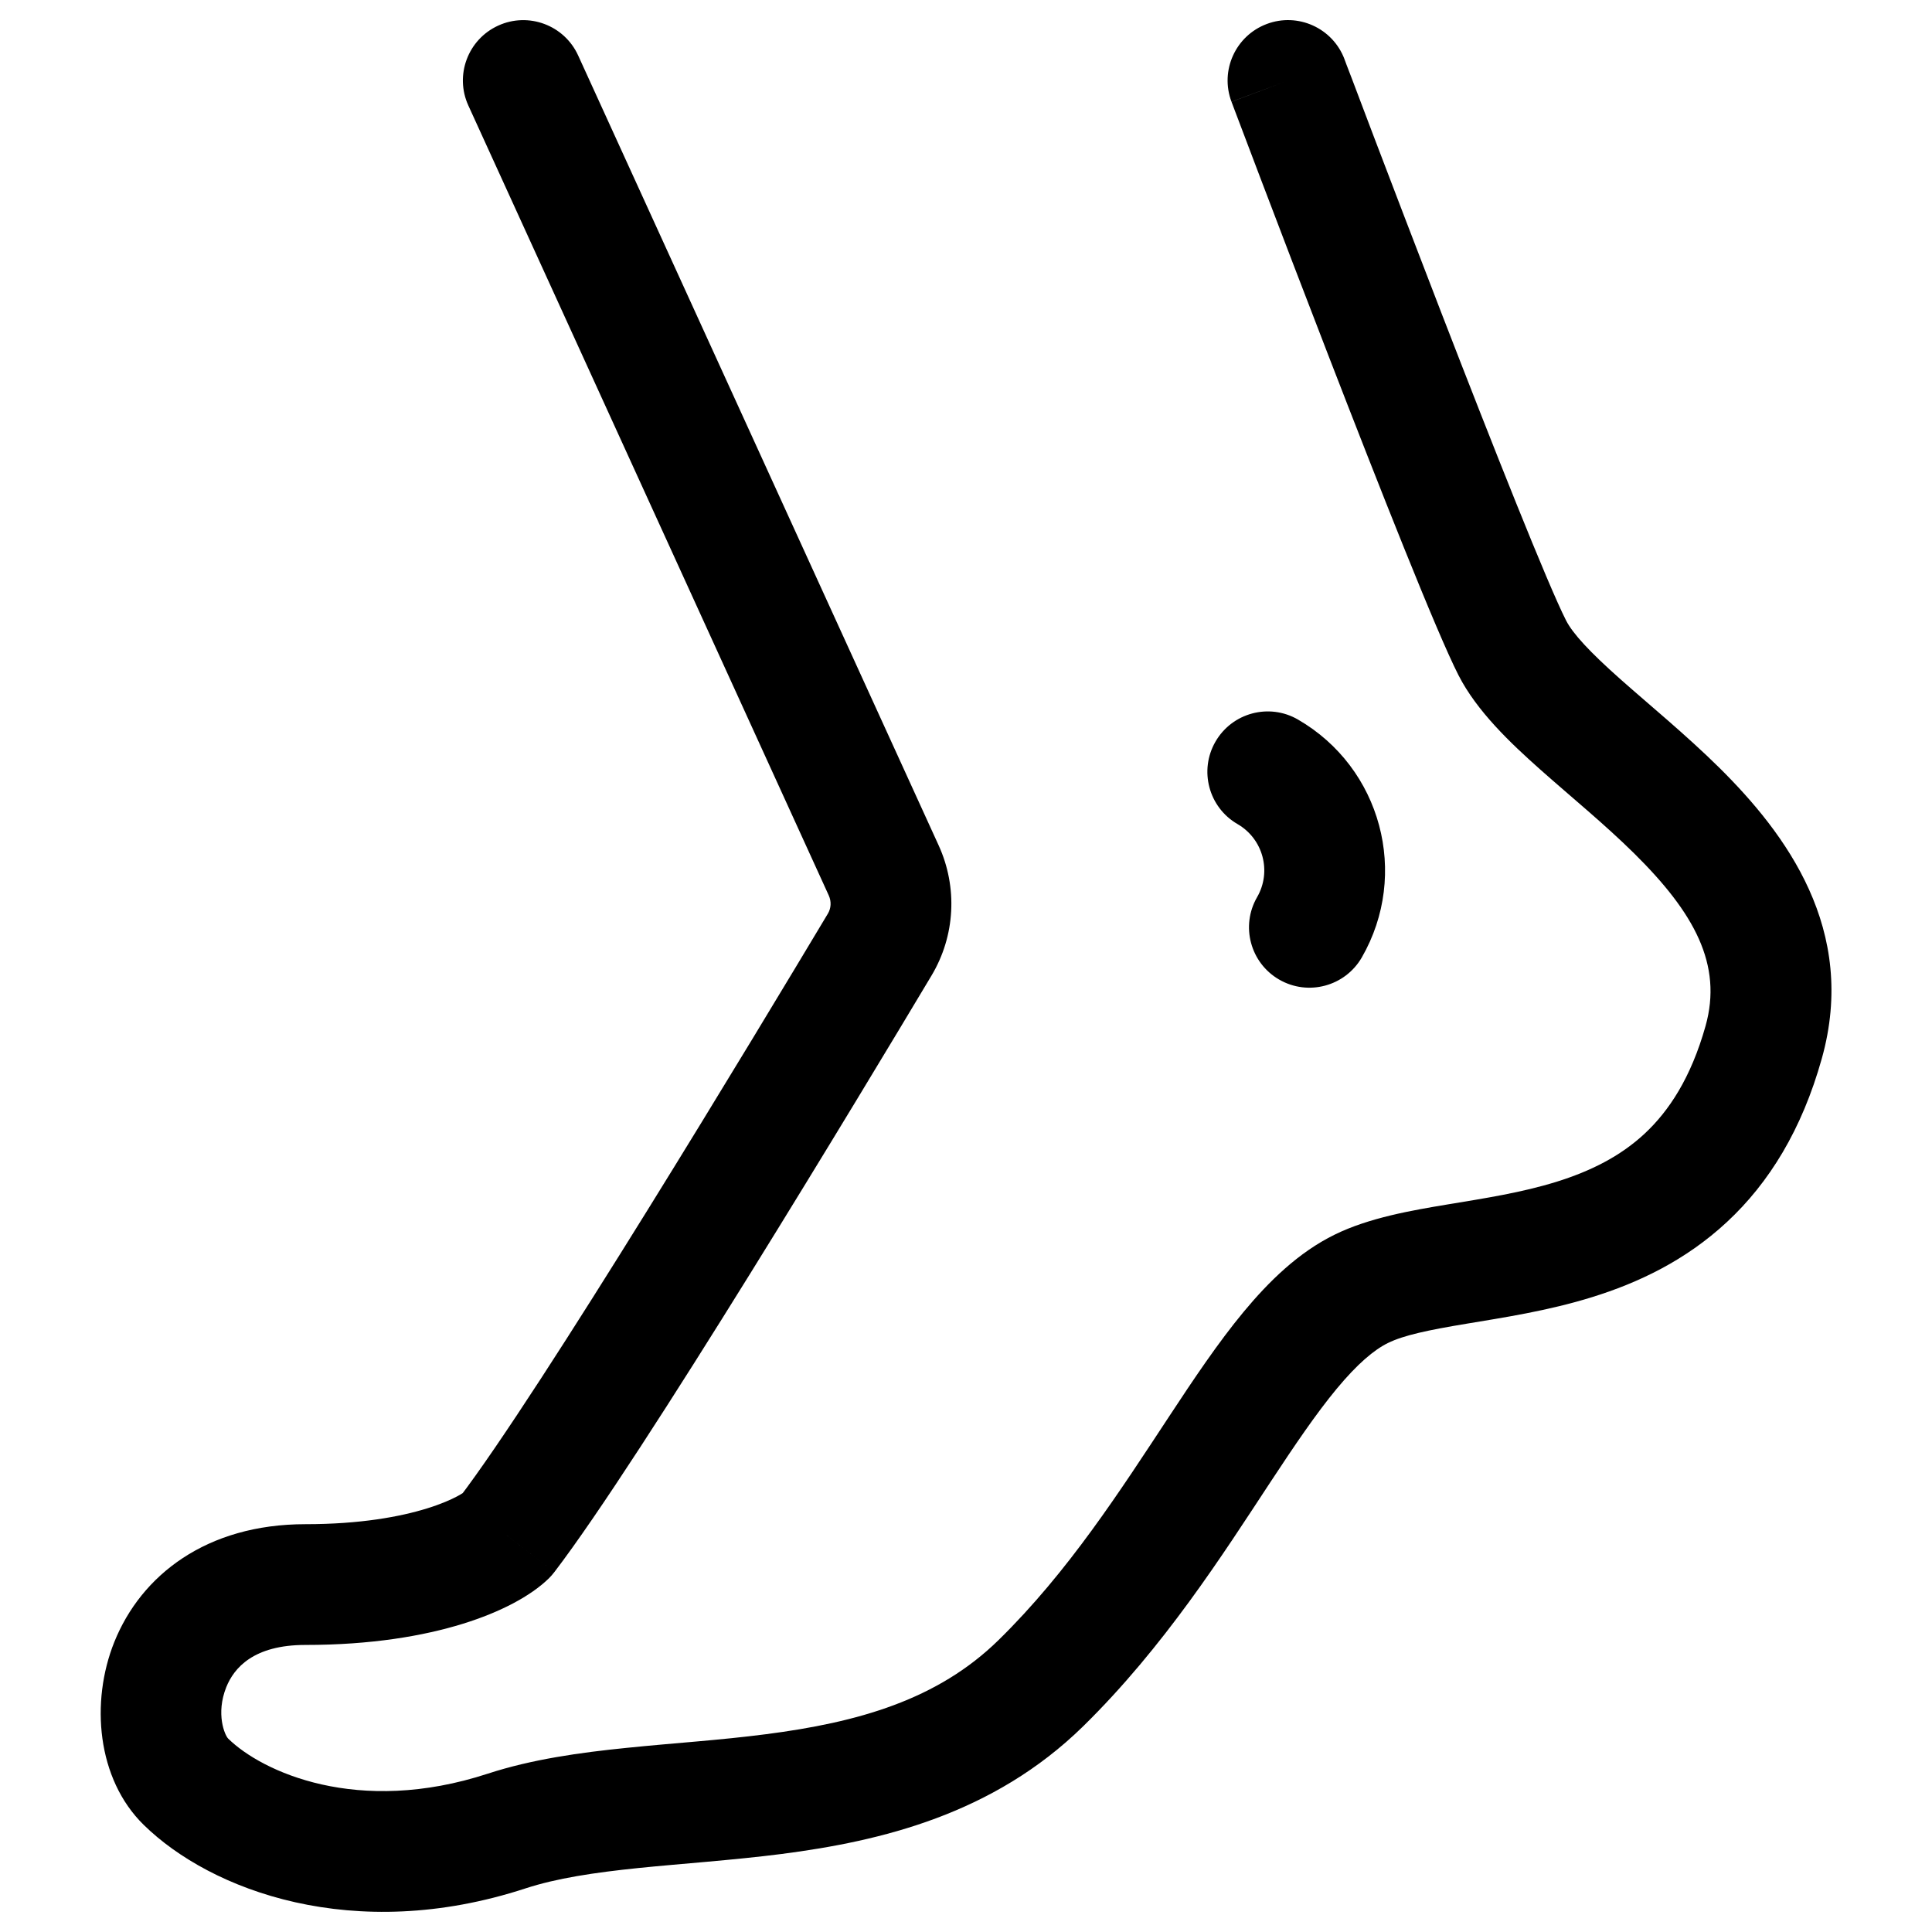 <svg width="24" height="24" viewBox="0 0 24 24" fill="none" xmlns="http://www.w3.org/2000/svg">
<path d="M7.182 0.689C7.01 0.312 6.565 0.146 6.189 0.318C5.812 0.49 5.646 0.935 5.818 1.311L7.182 0.689ZM10.977 10.812L11.66 10.501L11.66 10.501L10.977 10.812ZM10.928 11.735L10.284 11.35L10.284 11.35L10.928 11.735ZM6.293 19.072L6.818 19.607C6.843 19.582 6.867 19.555 6.888 19.527L6.293 19.072ZM21.909 12.947L21.187 12.745L21.187 12.745L21.909 12.947ZM18.786 8.047L19.454 7.707L19.454 7.707L18.786 8.047ZM16.702 0.736C16.556 0.348 16.123 0.152 15.736 0.298C15.348 0.444 15.152 0.877 15.298 1.264L16.702 0.736ZM16.123 8.938C15.765 8.731 15.306 8.854 15.099 9.213C14.892 9.571 15.015 10.03 15.373 10.237L16.123 8.938ZM15.616 11.145C15.409 11.503 15.532 11.962 15.891 12.169C16.25 12.376 16.708 12.253 16.916 11.895L15.616 11.145ZM5.818 1.311L10.295 11.123L11.66 10.501L7.182 0.689L5.818 1.311ZM10.284 11.35C9.406 12.817 6.709 17.293 5.697 18.616L6.888 19.527C7.966 18.118 10.721 13.541 11.571 12.12L10.284 11.35ZM5.767 18.536C5.783 18.521 5.66 18.628 5.305 18.738C4.973 18.841 4.476 18.934 3.794 18.934V20.434C4.611 20.434 5.259 20.323 5.75 20.171C6.218 20.026 6.594 19.826 6.818 19.607L5.767 18.536ZM3.794 18.934C2.565 18.934 1.753 19.567 1.419 20.4C1.123 21.14 1.202 22.098 1.785 22.669L2.835 21.598C2.793 21.557 2.678 21.291 2.811 20.958C2.907 20.72 3.149 20.434 3.794 20.434V18.934ZM1.785 22.669C2.617 23.485 4.396 24.155 6.526 23.459L6.06 22.033C4.441 22.562 3.252 22.007 2.835 21.598L1.785 22.669ZM6.526 23.459C6.914 23.332 7.379 23.262 7.933 23.205C8.453 23.152 9.104 23.108 9.707 23.031C10.947 22.871 12.34 22.537 13.455 21.445L12.405 20.373C11.645 21.118 10.656 21.396 9.515 21.543C8.928 21.619 8.387 21.651 7.781 21.713C7.207 21.771 6.608 21.854 6.06 22.033L6.526 23.459ZM13.455 21.445C14.46 20.459 15.188 19.314 15.781 18.412C16.086 17.949 16.348 17.562 16.604 17.253C16.862 16.942 17.069 16.768 17.242 16.683L16.582 15.336C16.13 15.557 15.762 15.919 15.449 16.296C15.133 16.677 14.829 17.131 14.529 17.587C13.912 18.523 13.273 19.522 12.405 20.373L13.455 21.445ZM17.242 16.683C17.438 16.587 17.739 16.523 18.222 16.443C18.664 16.369 19.227 16.285 19.779 16.113C20.343 15.938 20.935 15.662 21.453 15.18C21.976 14.694 22.384 14.033 22.631 13.15L21.187 12.745C21.005 13.392 20.73 13.803 20.431 14.082C20.126 14.366 19.757 14.549 19.334 14.681C18.901 14.815 18.454 14.884 17.976 14.963C17.539 15.036 17.01 15.126 16.582 15.336L17.242 16.683ZM22.631 13.15C23.08 11.55 22.184 10.355 21.358 9.537C20.947 9.131 20.469 8.739 20.129 8.437C19.745 8.096 19.537 7.87 19.454 7.707L18.118 8.388C18.347 8.837 18.768 9.234 19.132 9.558C19.54 9.92 19.928 10.234 20.303 10.604C21.047 11.34 21.401 11.982 21.187 12.745L22.631 13.15ZM19.454 7.707C19.227 7.261 18.548 5.549 17.905 3.886C17.589 3.068 17.288 2.28 17.066 1.697C16.955 1.405 16.864 1.165 16.801 0.997C16.769 0.914 16.744 0.848 16.727 0.804C16.719 0.781 16.713 0.764 16.708 0.753C16.706 0.747 16.704 0.743 16.703 0.74C16.703 0.738 16.703 0.737 16.702 0.737C16.702 0.736 16.702 0.736 16.702 0.736C16.702 0.736 16.702 0.736 16.702 0.736C16.702 0.736 16.702 0.736 16 1C15.298 1.264 15.298 1.264 15.298 1.265C15.298 1.265 15.298 1.265 15.298 1.265C15.298 1.265 15.299 1.265 15.299 1.266C15.299 1.266 15.299 1.267 15.3 1.269C15.301 1.272 15.303 1.276 15.305 1.282C15.309 1.294 15.316 1.311 15.324 1.333C15.341 1.378 15.366 1.444 15.398 1.528C15.461 1.696 15.553 1.937 15.664 2.23C15.886 2.815 16.188 3.605 16.506 4.427C17.131 6.042 17.845 7.854 18.118 8.388L19.454 7.707ZM10.295 11.123C10.33 11.2 10.324 11.283 10.284 11.35L11.571 12.12C11.868 11.624 11.897 11.02 11.66 10.501L10.295 11.123ZM15.373 10.237C15.691 10.421 15.8 10.827 15.616 11.145L16.916 11.895C17.513 10.859 17.158 9.536 16.123 8.938L15.373 10.237Z" fill="black"/>
</svg>
